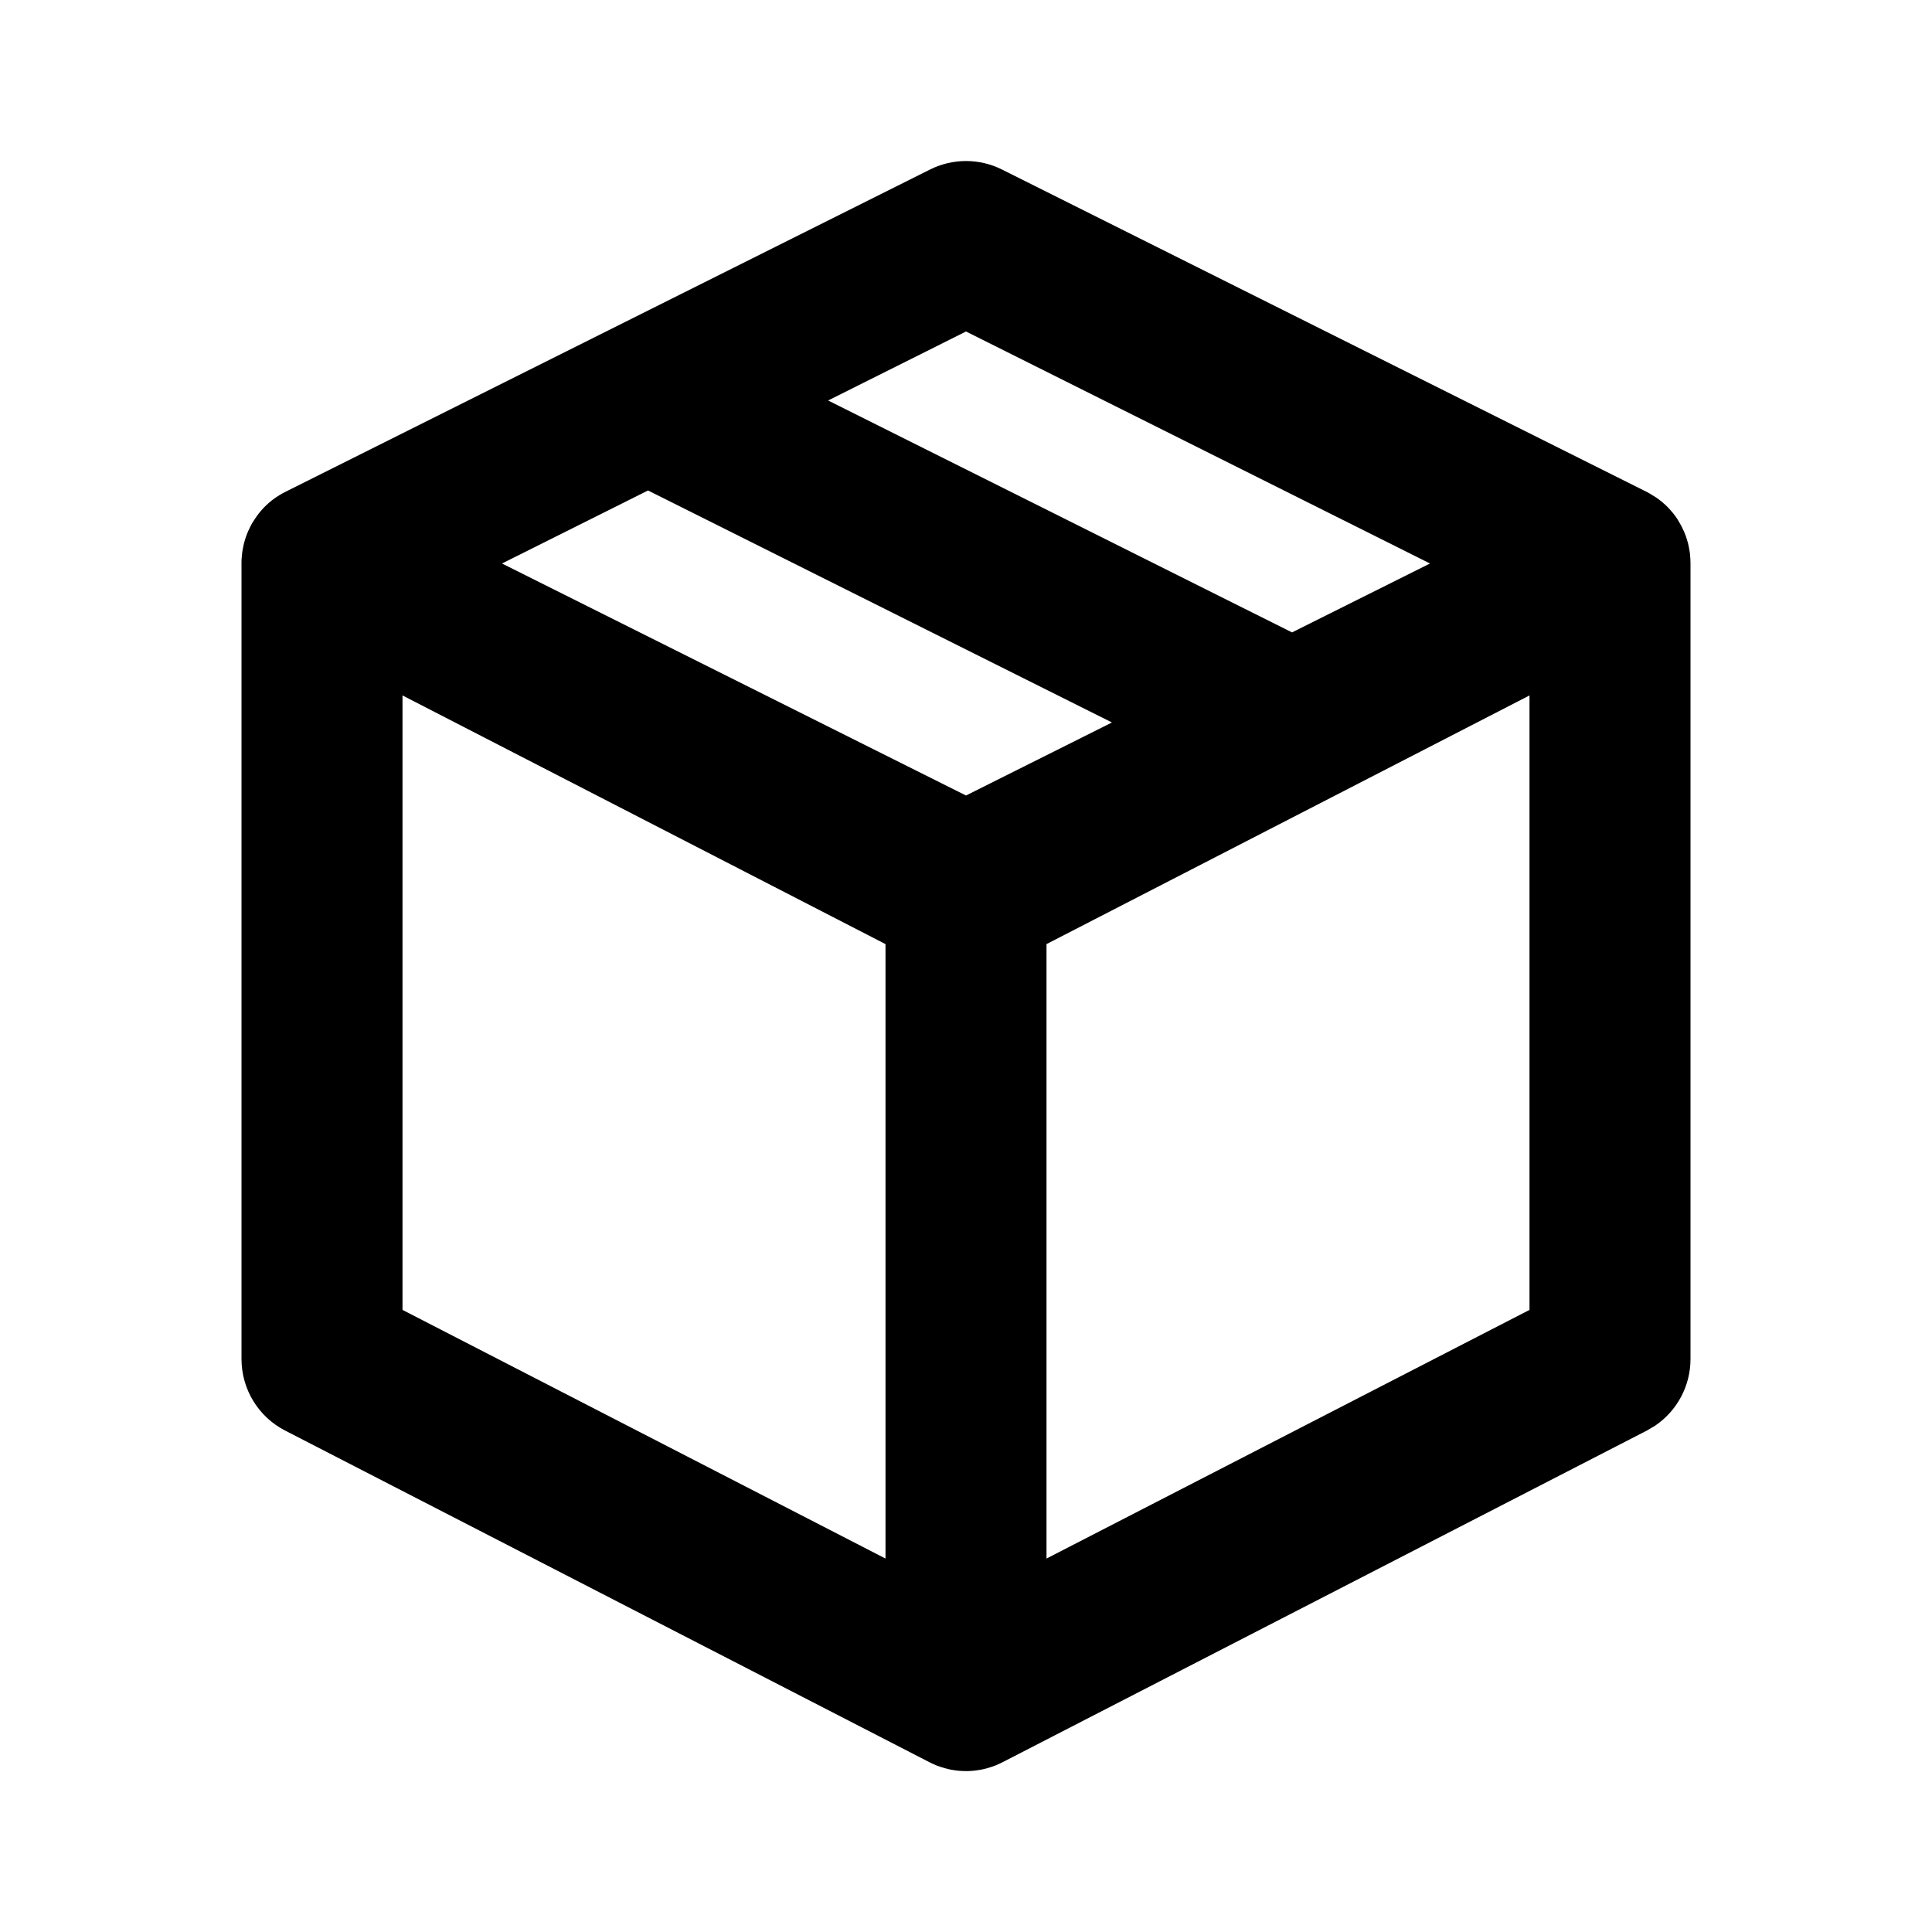 <?xml version="1.0" encoding="UTF-8"?>
<svg width="24px" height="24px" viewBox="0 0 24 24" version="1.1" xmlns="http://www.w3.org/2000/svg" xmlns:xlink="http://www.w3.org/1999/xlink">
    <!-- Generator: Sketch 57.1 (83088) - https://sketch.com -->
    <title>svg/box</title>
    <desc>Created with Sketch.</desc>
    <g id="box" stroke="none" stroke-width="1" fill="none" fill-rule="evenodd">
        <path d="M5,8.639 L5,16.272 L11,19.361 L11,11.728 L5,8.639 Z M19,8.639 L13,11.728 L13,19.361 L19,16.272 L19,8.639 Z M8.05,6.093 L6.236,7 L12,9.882 L13.813,8.975 L8.05,6.093 Z M12,4.118 L10.287,4.975 L16.05,7.856 L17.764,7 L12,4.118 Z M3.004,6.909 L3.009,6.862 C3.012,6.841 3.016,6.82 3.02,6.798 C3.023,6.781 3.027,6.764 3.031,6.748 C3.035,6.732 3.04,6.716 3.045,6.7 C3.052,6.676 3.06,6.653 3.069,6.631 C3.073,6.621 3.077,6.612 3.081,6.602 C3.091,6.579 3.102,6.557 3.113,6.535 C3.12,6.521 3.128,6.507 3.136,6.493 C3.145,6.479 3.153,6.466 3.162,6.453 C3.237,6.335 3.34,6.231 3.471,6.151 C3.493,6.138 3.515,6.125 3.537,6.114 L3.545,6.11 L11.553,2.106 C11.834,1.965 12.166,1.965 12.447,2.106 L20.447,6.106 L20.454,6.109 L20.463,6.114 C20.485,6.125 20.507,6.138 20.528,6.151 L20.461,6.113 L20.567,6.176 C20.68,6.252 20.771,6.347 20.84,6.453 L20.863,6.493 C20.872,6.507 20.88,6.521 20.887,6.535 C20.898,6.557 20.909,6.579 20.919,6.602 C20.923,6.612 20.927,6.621 20.931,6.631 C20.94,6.653 20.948,6.676 20.955,6.7 L20.962,6.724 L20.969,6.748 C20.973,6.764 20.977,6.781 20.98,6.798 C20.984,6.82 20.988,6.841 20.991,6.862 C20.992,6.869 20.993,6.877 20.994,6.884 L20.996,6.914 C20.998,6.932 20.999,6.95 20.999,6.968 L21,7 L21,16.882 C21,17.215 20.835,17.523 20.564,17.708 L20.458,17.771 L12.458,21.889 C12.445,21.896 12.432,21.902 12.419,21.908 C12.402,21.916 12.385,21.923 12.367,21.931 L12.319,21.948 C12.301,21.954 12.283,21.96 12.265,21.965 C12.248,21.97 12.232,21.974 12.216,21.977 C12.196,21.982 12.174,21.986 12.153,21.989 C12.141,21.991 12.129,21.993 12.117,21.994 C12.094,21.997 12.071,21.999 12.047,22 L12.023,22.001 L12,22.001 C11.985,22.001 11.97,22.001 11.954,22 C11.929,21.999 11.906,21.997 11.882,21.994 C11.871,21.993 11.859,21.991 11.847,21.989 C11.826,21.986 11.804,21.982 11.783,21.977 C11.768,21.974 11.752,21.97 11.736,21.965 C11.717,21.96 11.699,21.954 11.681,21.948 C11.665,21.943 11.649,21.937 11.633,21.931 C11.615,21.923 11.598,21.916 11.581,21.908 L11.542,21.889 L3.542,17.771 C3.209,17.6 3,17.257 3,16.882 L3,6.982 L3.001,6.945 L3.002,6.93 L3.002,6.94 L3.004,6.913 L3.004,6.909 Z" id="Shape" fill="#000000" fill-rule="nonzero"></path>
    </g>
</svg>